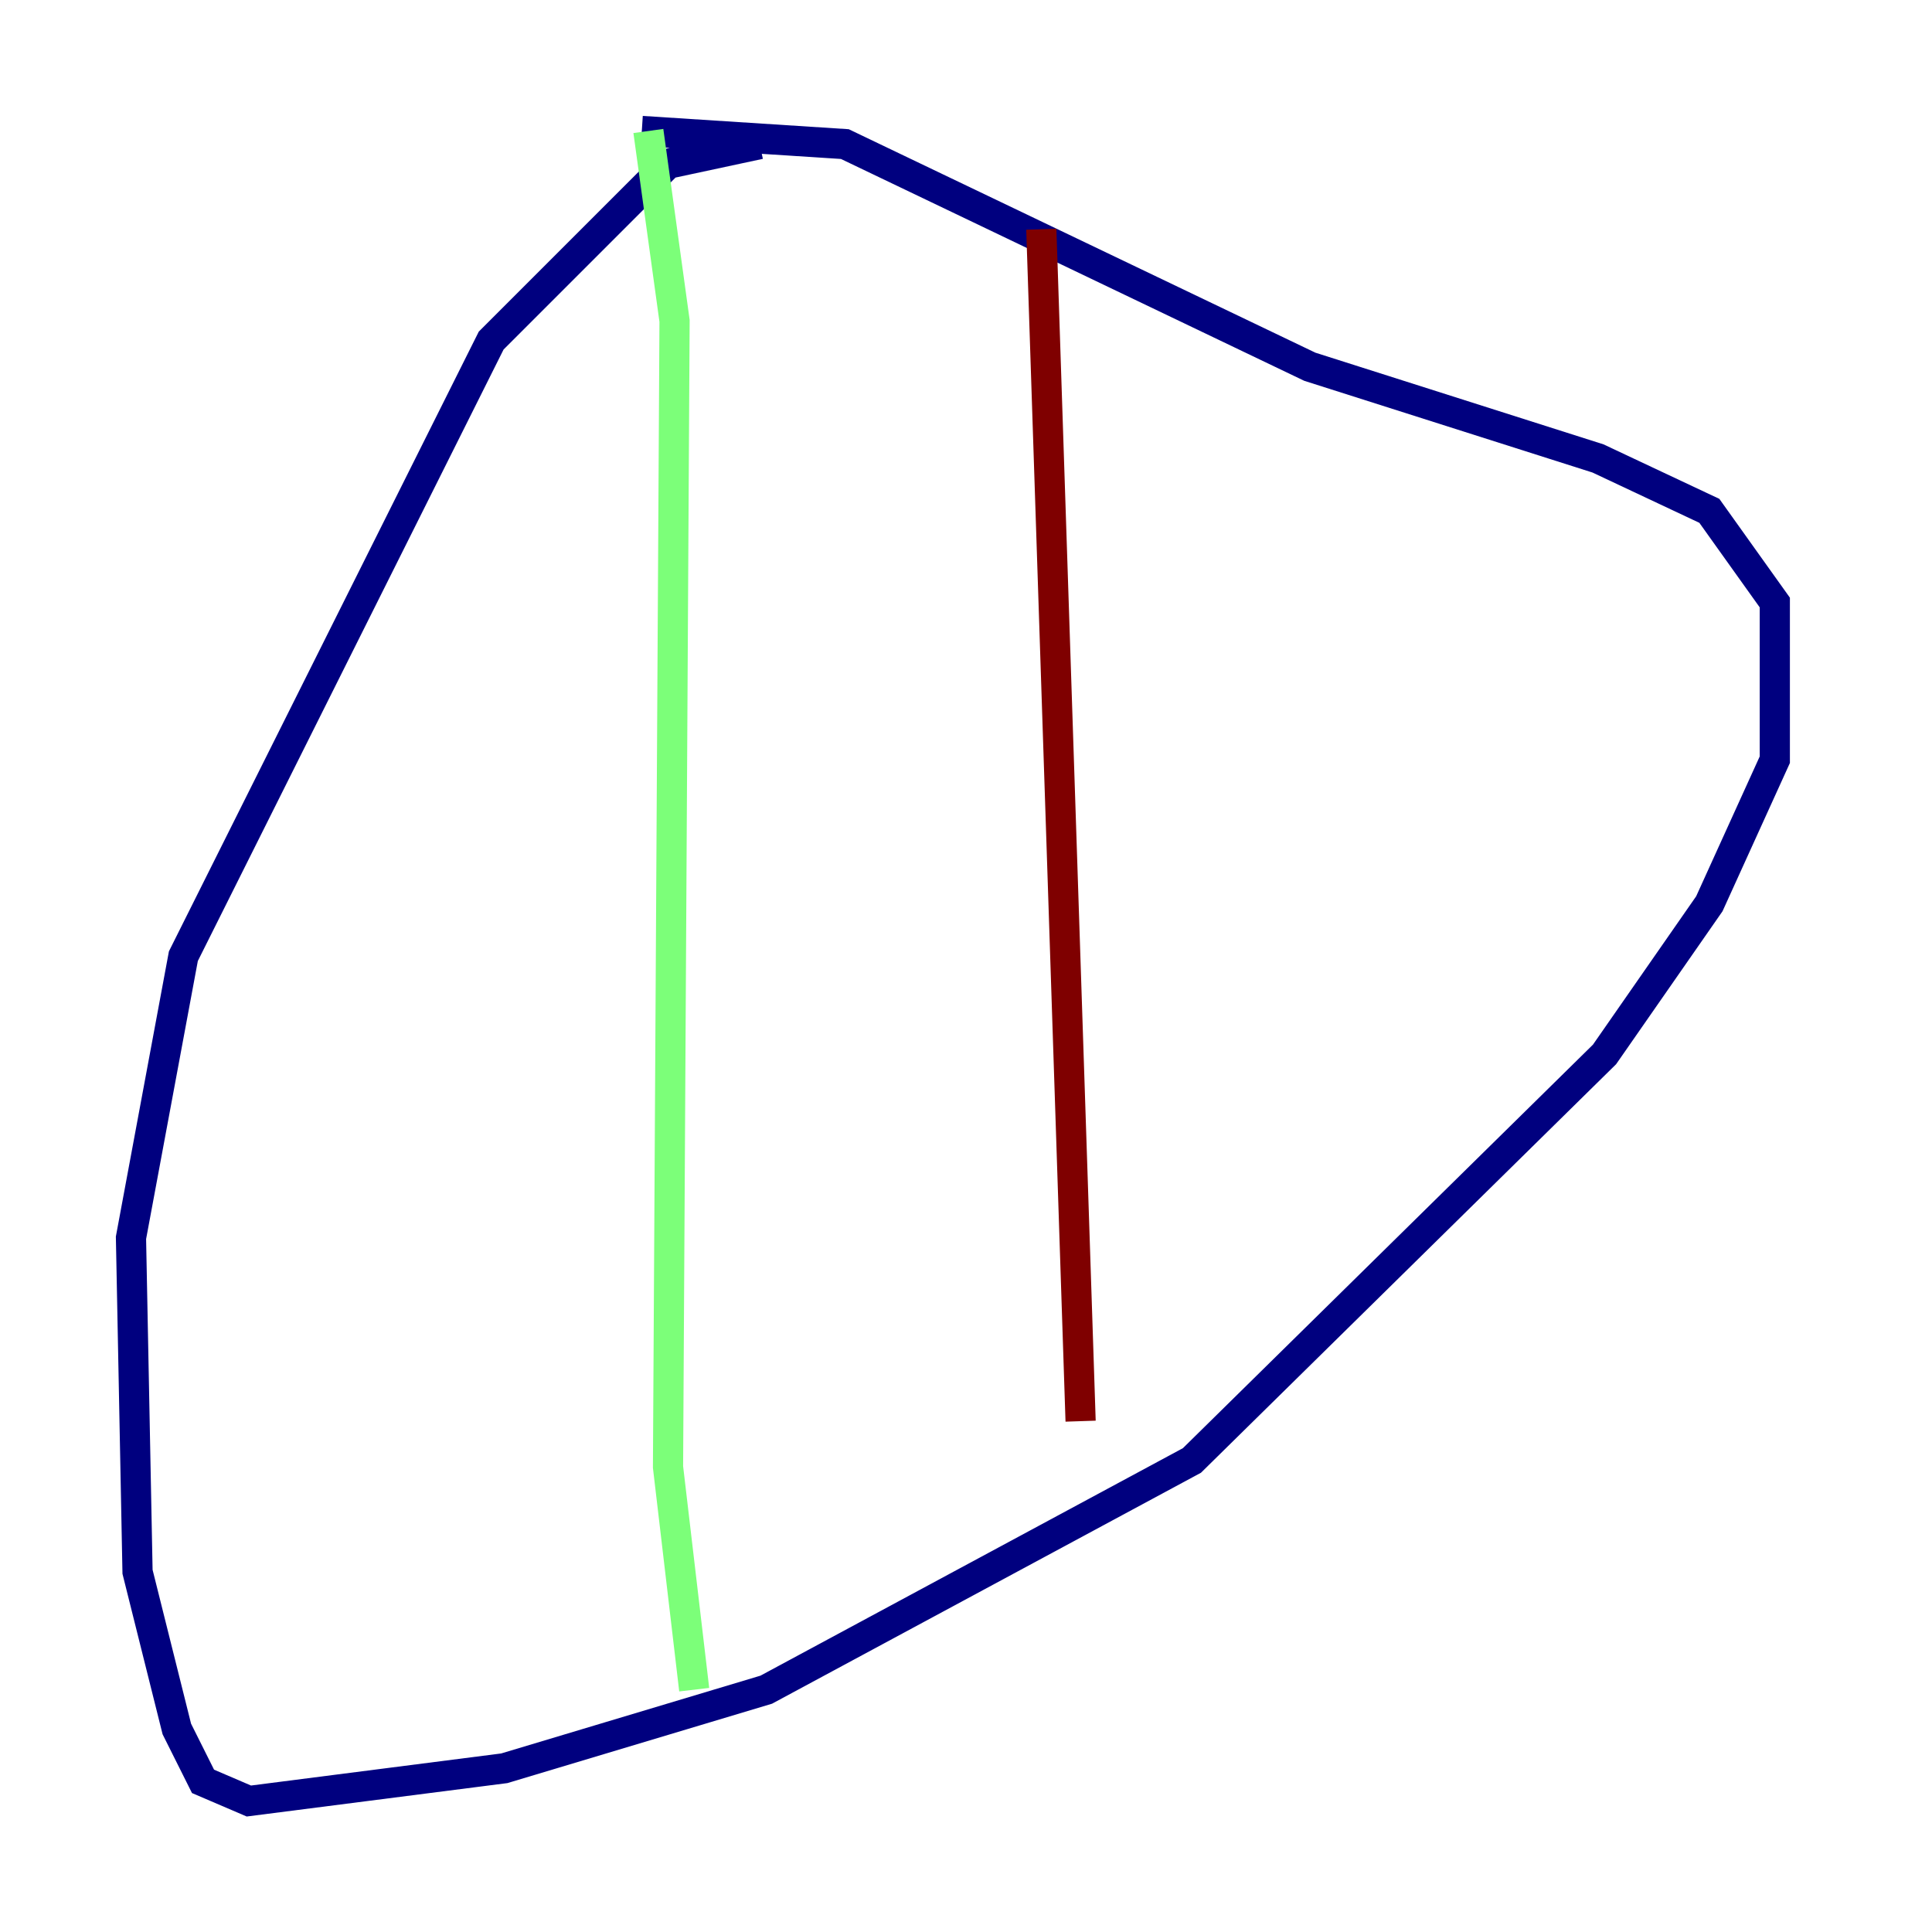 <?xml version="1.0" encoding="utf-8" ?>
<svg baseProfile="tiny" height="128" version="1.2" viewBox="0,0,128,128" width="128" xmlns="http://www.w3.org/2000/svg" xmlns:ev="http://www.w3.org/2001/xml-events" xmlns:xlink="http://www.w3.org/1999/xlink"><defs /><polyline fill="none" points="50.332,9.546 44.258,10.848 32.542,22.563 12.149,63.349 8.678,82.007 9.112,104.136 11.715,114.549 13.451,118.02 16.488,119.322 33.41,117.153 50.766,111.946 78.969,96.759 106.305,69.858 113.248,59.878 117.586,50.332 117.586,39.919 113.248,33.844 105.871,30.373 86.78,24.298 55.973,9.546 42.522,8.678" stroke="#00007f" stroke-width="2" /><polyline fill="none" points="42.956,8.678 44.691,21.261 44.258,97.193 45.993,111.946" stroke="#7cff79" stroke-width="2" /><polyline fill="none" points="68.99,15.186 71.593,94.156" stroke="#7f0000" stroke-width="2" /></svg>